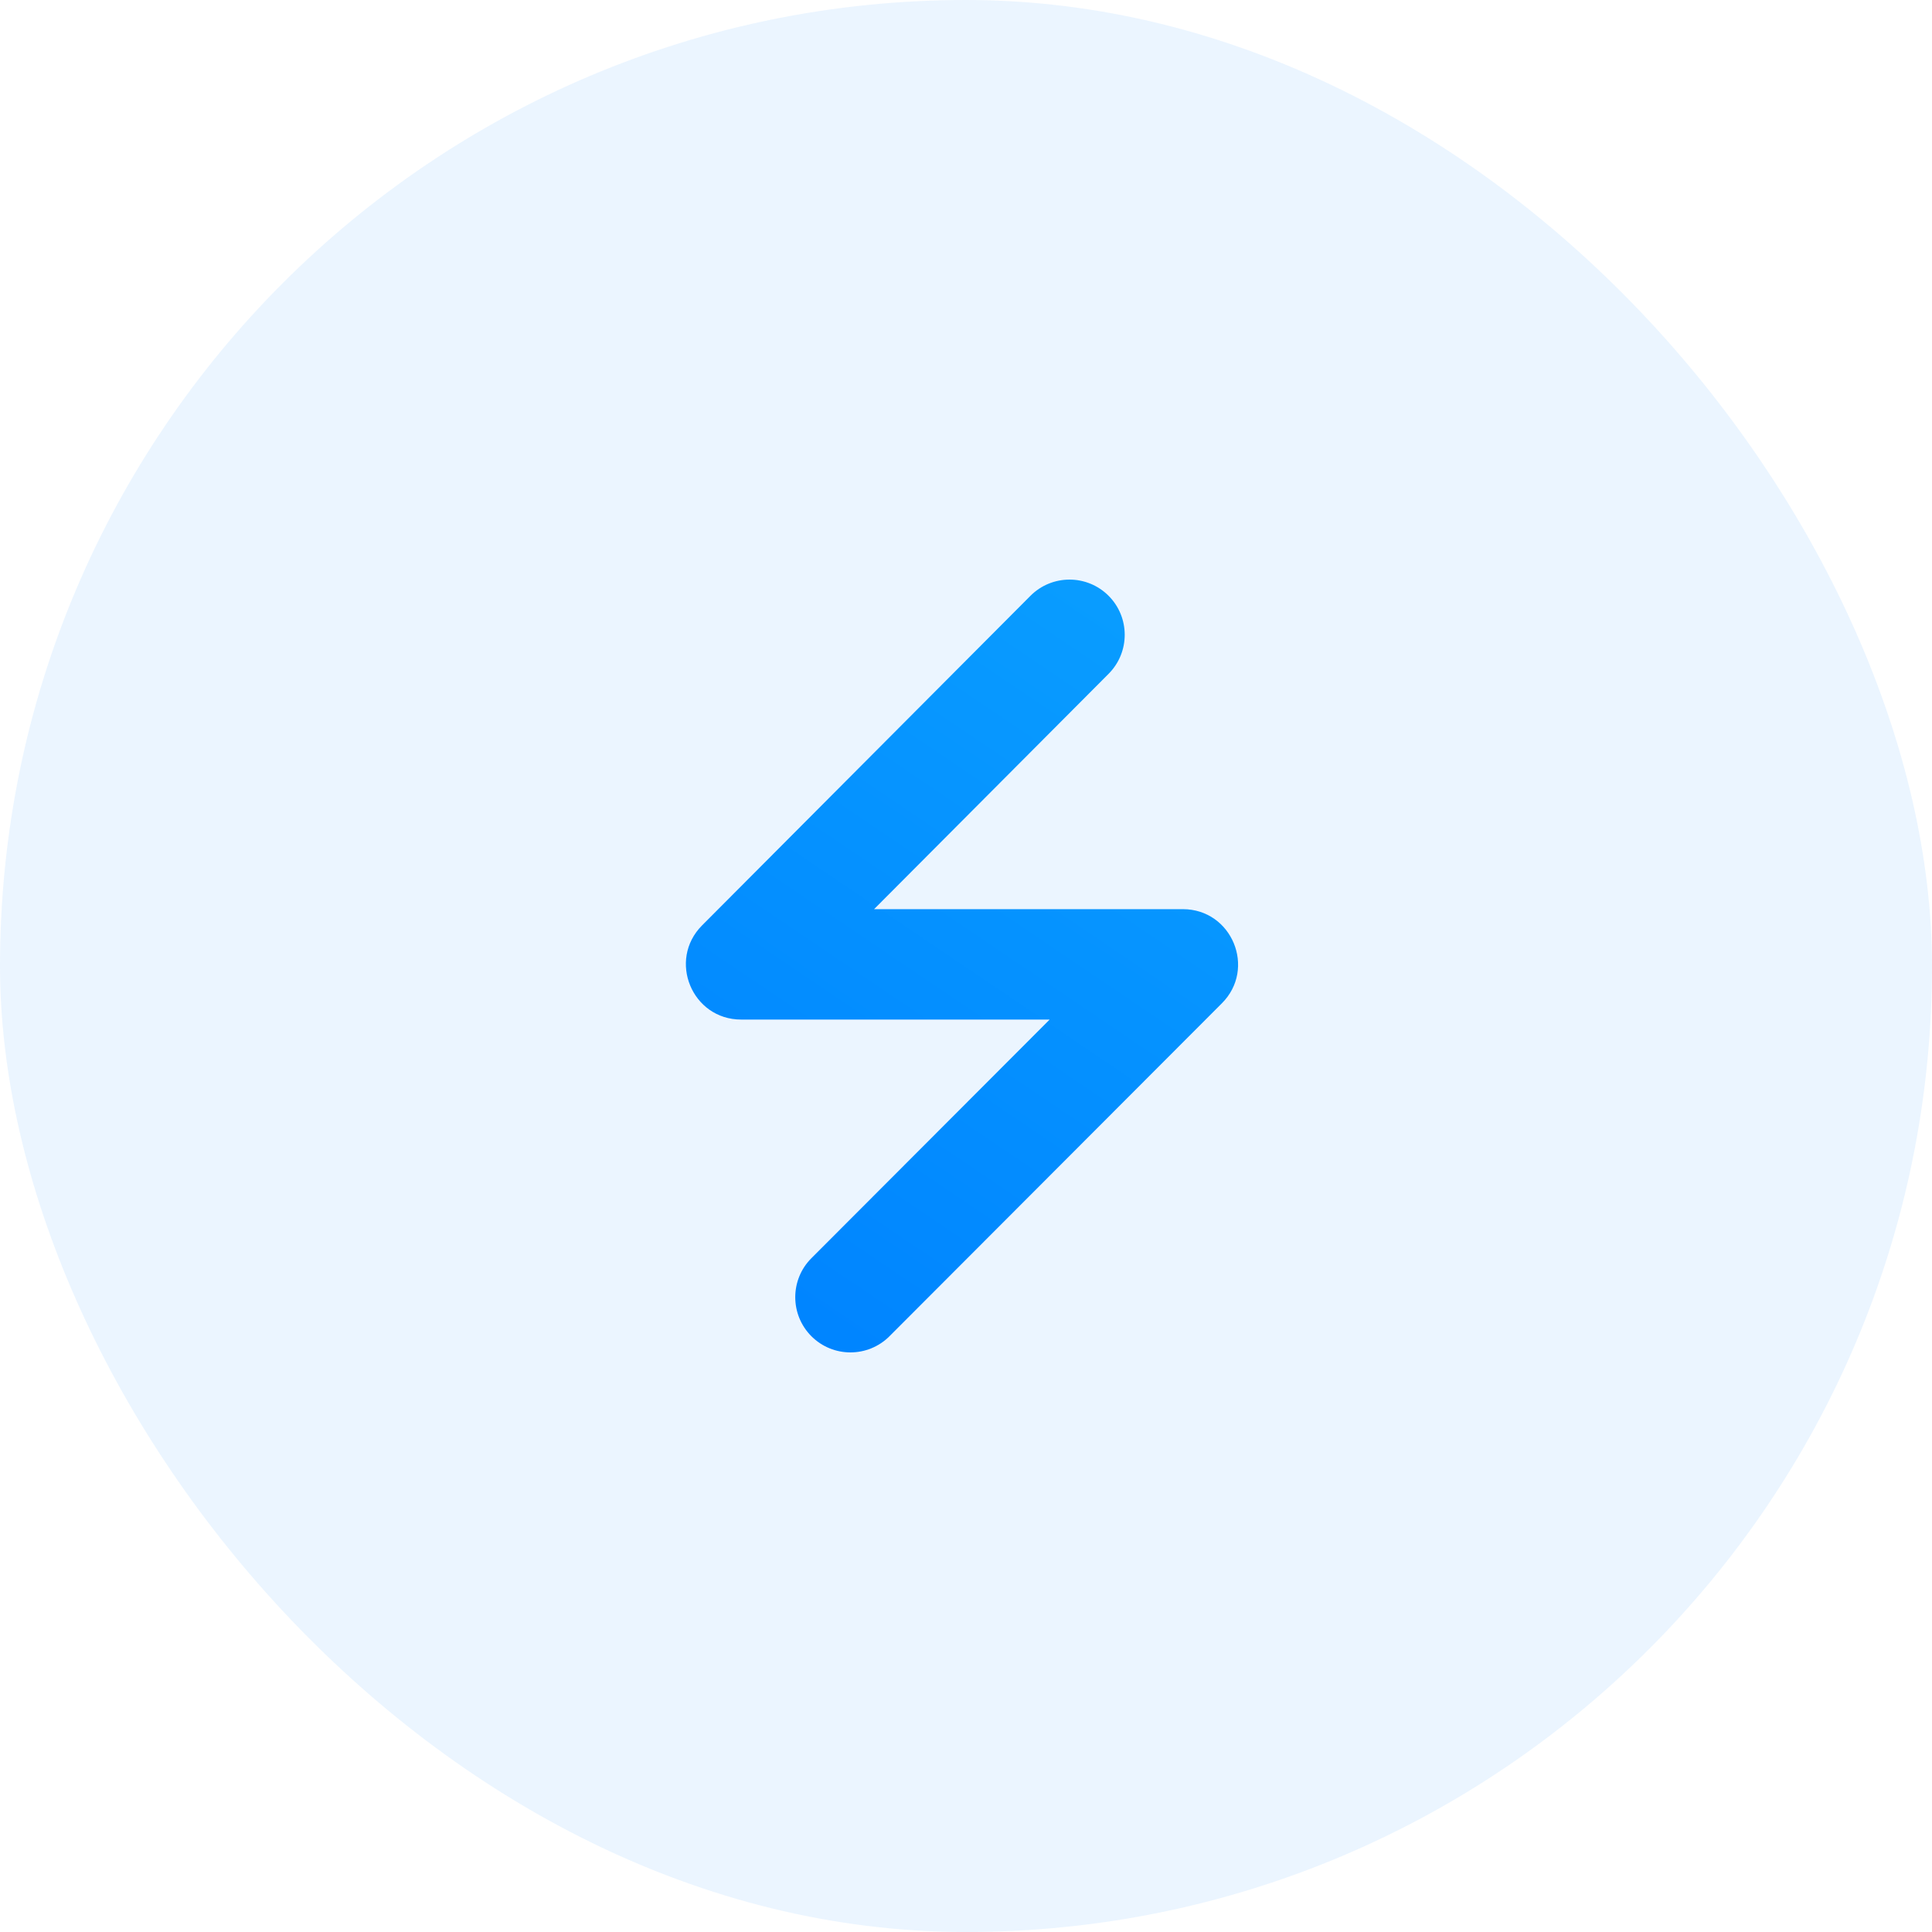 <?xml version="1.0" encoding="UTF-8"?>
<svg width="40px" height="40px" viewBox="0 0 40 40" version="1.1" xmlns="http://www.w3.org/2000/svg" xmlns:xlink="http://www.w3.org/1999/xlink">
    <!-- Generator: Sketch 53.2 (72643) - https://sketchapp.com -->
    <title>electricity</title>
    <desc>Created with Sketch.</desc>
    <defs>
        <linearGradient x1="24.566%" y1="99.81%" x2="75.531%" y2="0%" id="linearGradient-1">
            <stop stop-color="#0084FF" offset="0.095%"></stop>
            <stop stop-color="#099DFF" offset="100%"></stop>
        </linearGradient>
    </defs>
    <g id="对比" stroke="none" stroke-width="1" fill="none" fill-rule="evenodd">
        <g id="设备详情" transform="translate(-32, -507)">
            <g id="Group-3" transform="translate(16, 308)">
                <g id="electricity" transform="translate(16, 199)">
                    <g id="编组-13">
                        <rect id="矩形-copy-4" fill="#0084FF" opacity="0.08" x="0" y="0" width="40" height="40" rx="20"></rect>
                        <g id="计量设备" transform="translate(13, 13)"></g>
                    </g>
                    <g id="time_o-copy-5" transform="translate(12, 12)">
                        <polygon id="square-36px" opacity="0.2" points="0 0 7.276 0 16 0 16 16 0 16"></polygon>
                        <path d="M9.732,9.109 L3.345,9.109 C2.328,9.109 1.818,7.88 2.536,7.159 L9.334,0.336 C9.779,-0.111 10.503,-0.112 10.95,0.333 C11.397,0.779 11.398,1.502 10.953,1.95 L6.097,6.823 L12.488,6.823 C13.506,6.823 14.016,8.053 13.297,8.773 L6.416,15.665 C5.97,16.111 5.247,16.112 4.8,15.666 C4.354,15.22 4.353,14.496 4.799,14.05 L9.732,9.109 Z" id="Path-2" fill="url(#linearGradient-1)" fill-rule="nonzero"></path>
                    </g>
                </g>
            </g>
        </g>
    </g>
</svg>